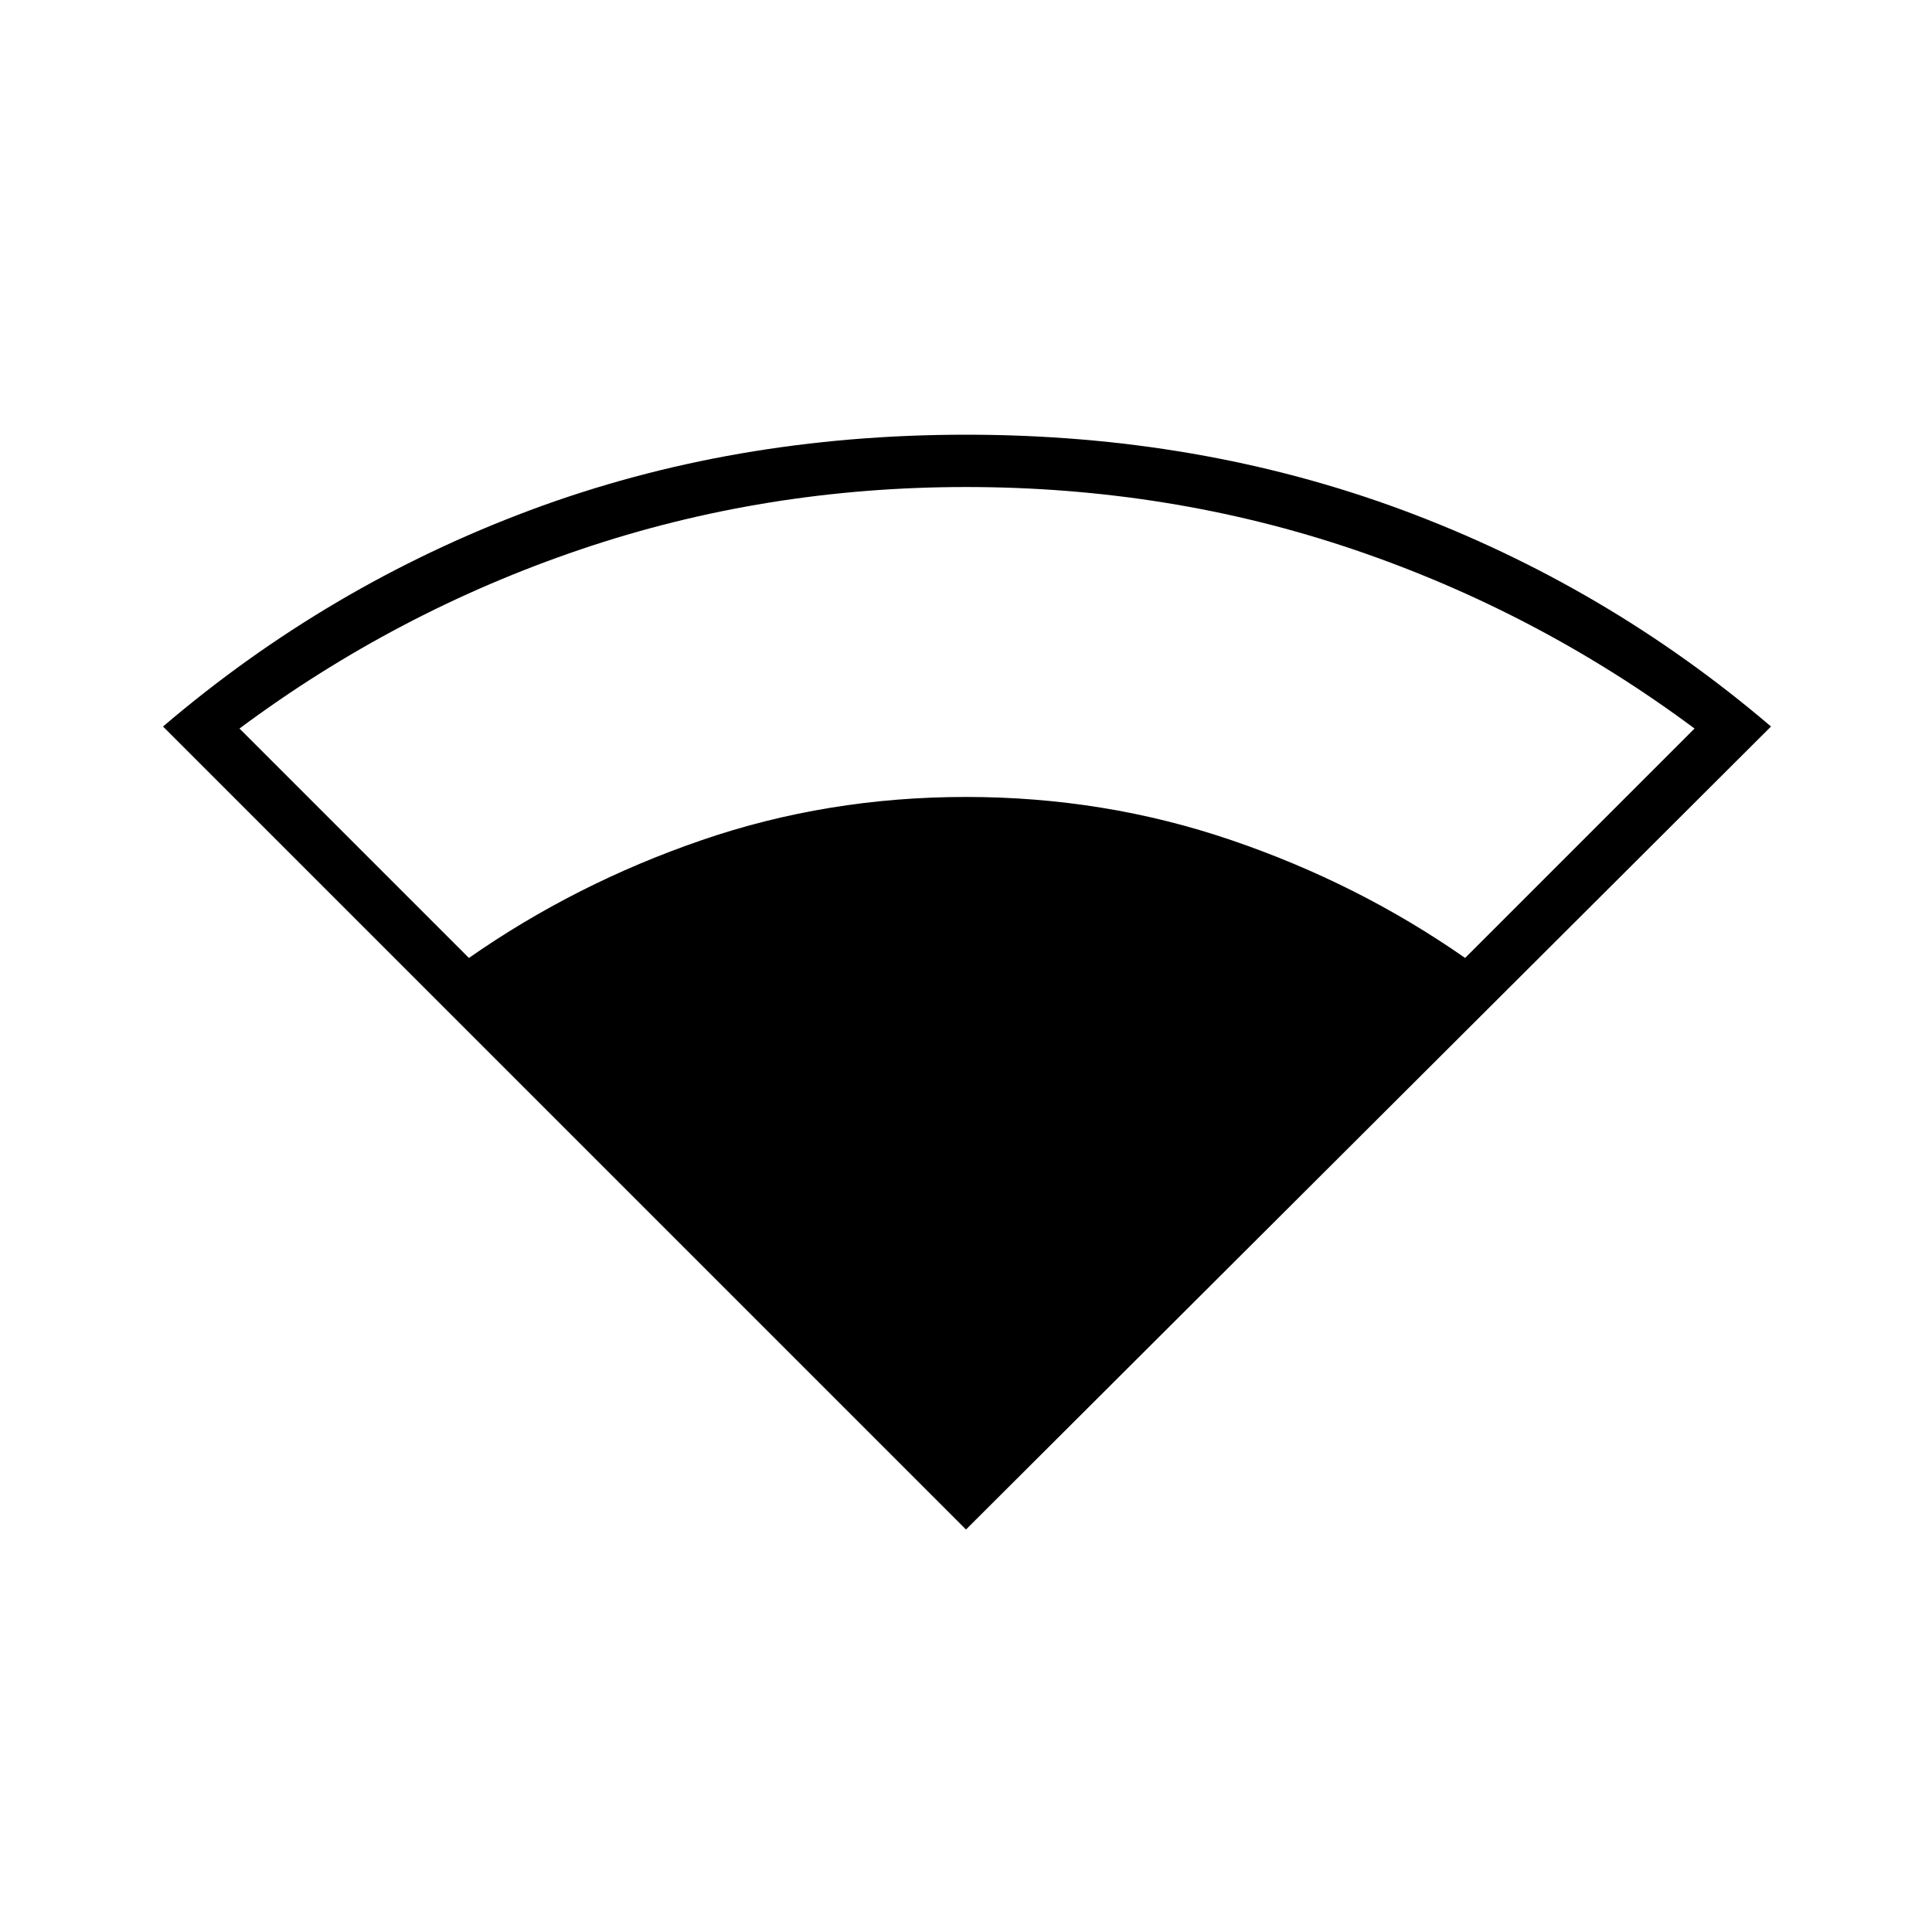 <svg xmlns="http://www.w3.org/2000/svg" height="24" width="24"><path d="M12 19 2.025 9.025Q4.075 7.275 6.588 6.337Q9.1 5.4 12 5.4Q14.9 5.4 17.425 6.337Q19.95 7.275 22 9.025ZM5.825 11.9Q7.15 10.975 8.713 10.438Q10.275 9.9 12 9.9Q13.725 9.9 15.3 10.438Q16.875 10.975 18.2 11.9L21.05 9.05Q19.1 7.6 16.812 6.825Q14.525 6.05 12 6.05Q9.5 6.05 7.213 6.825Q4.925 7.6 2.975 9.05Z"/></svg>